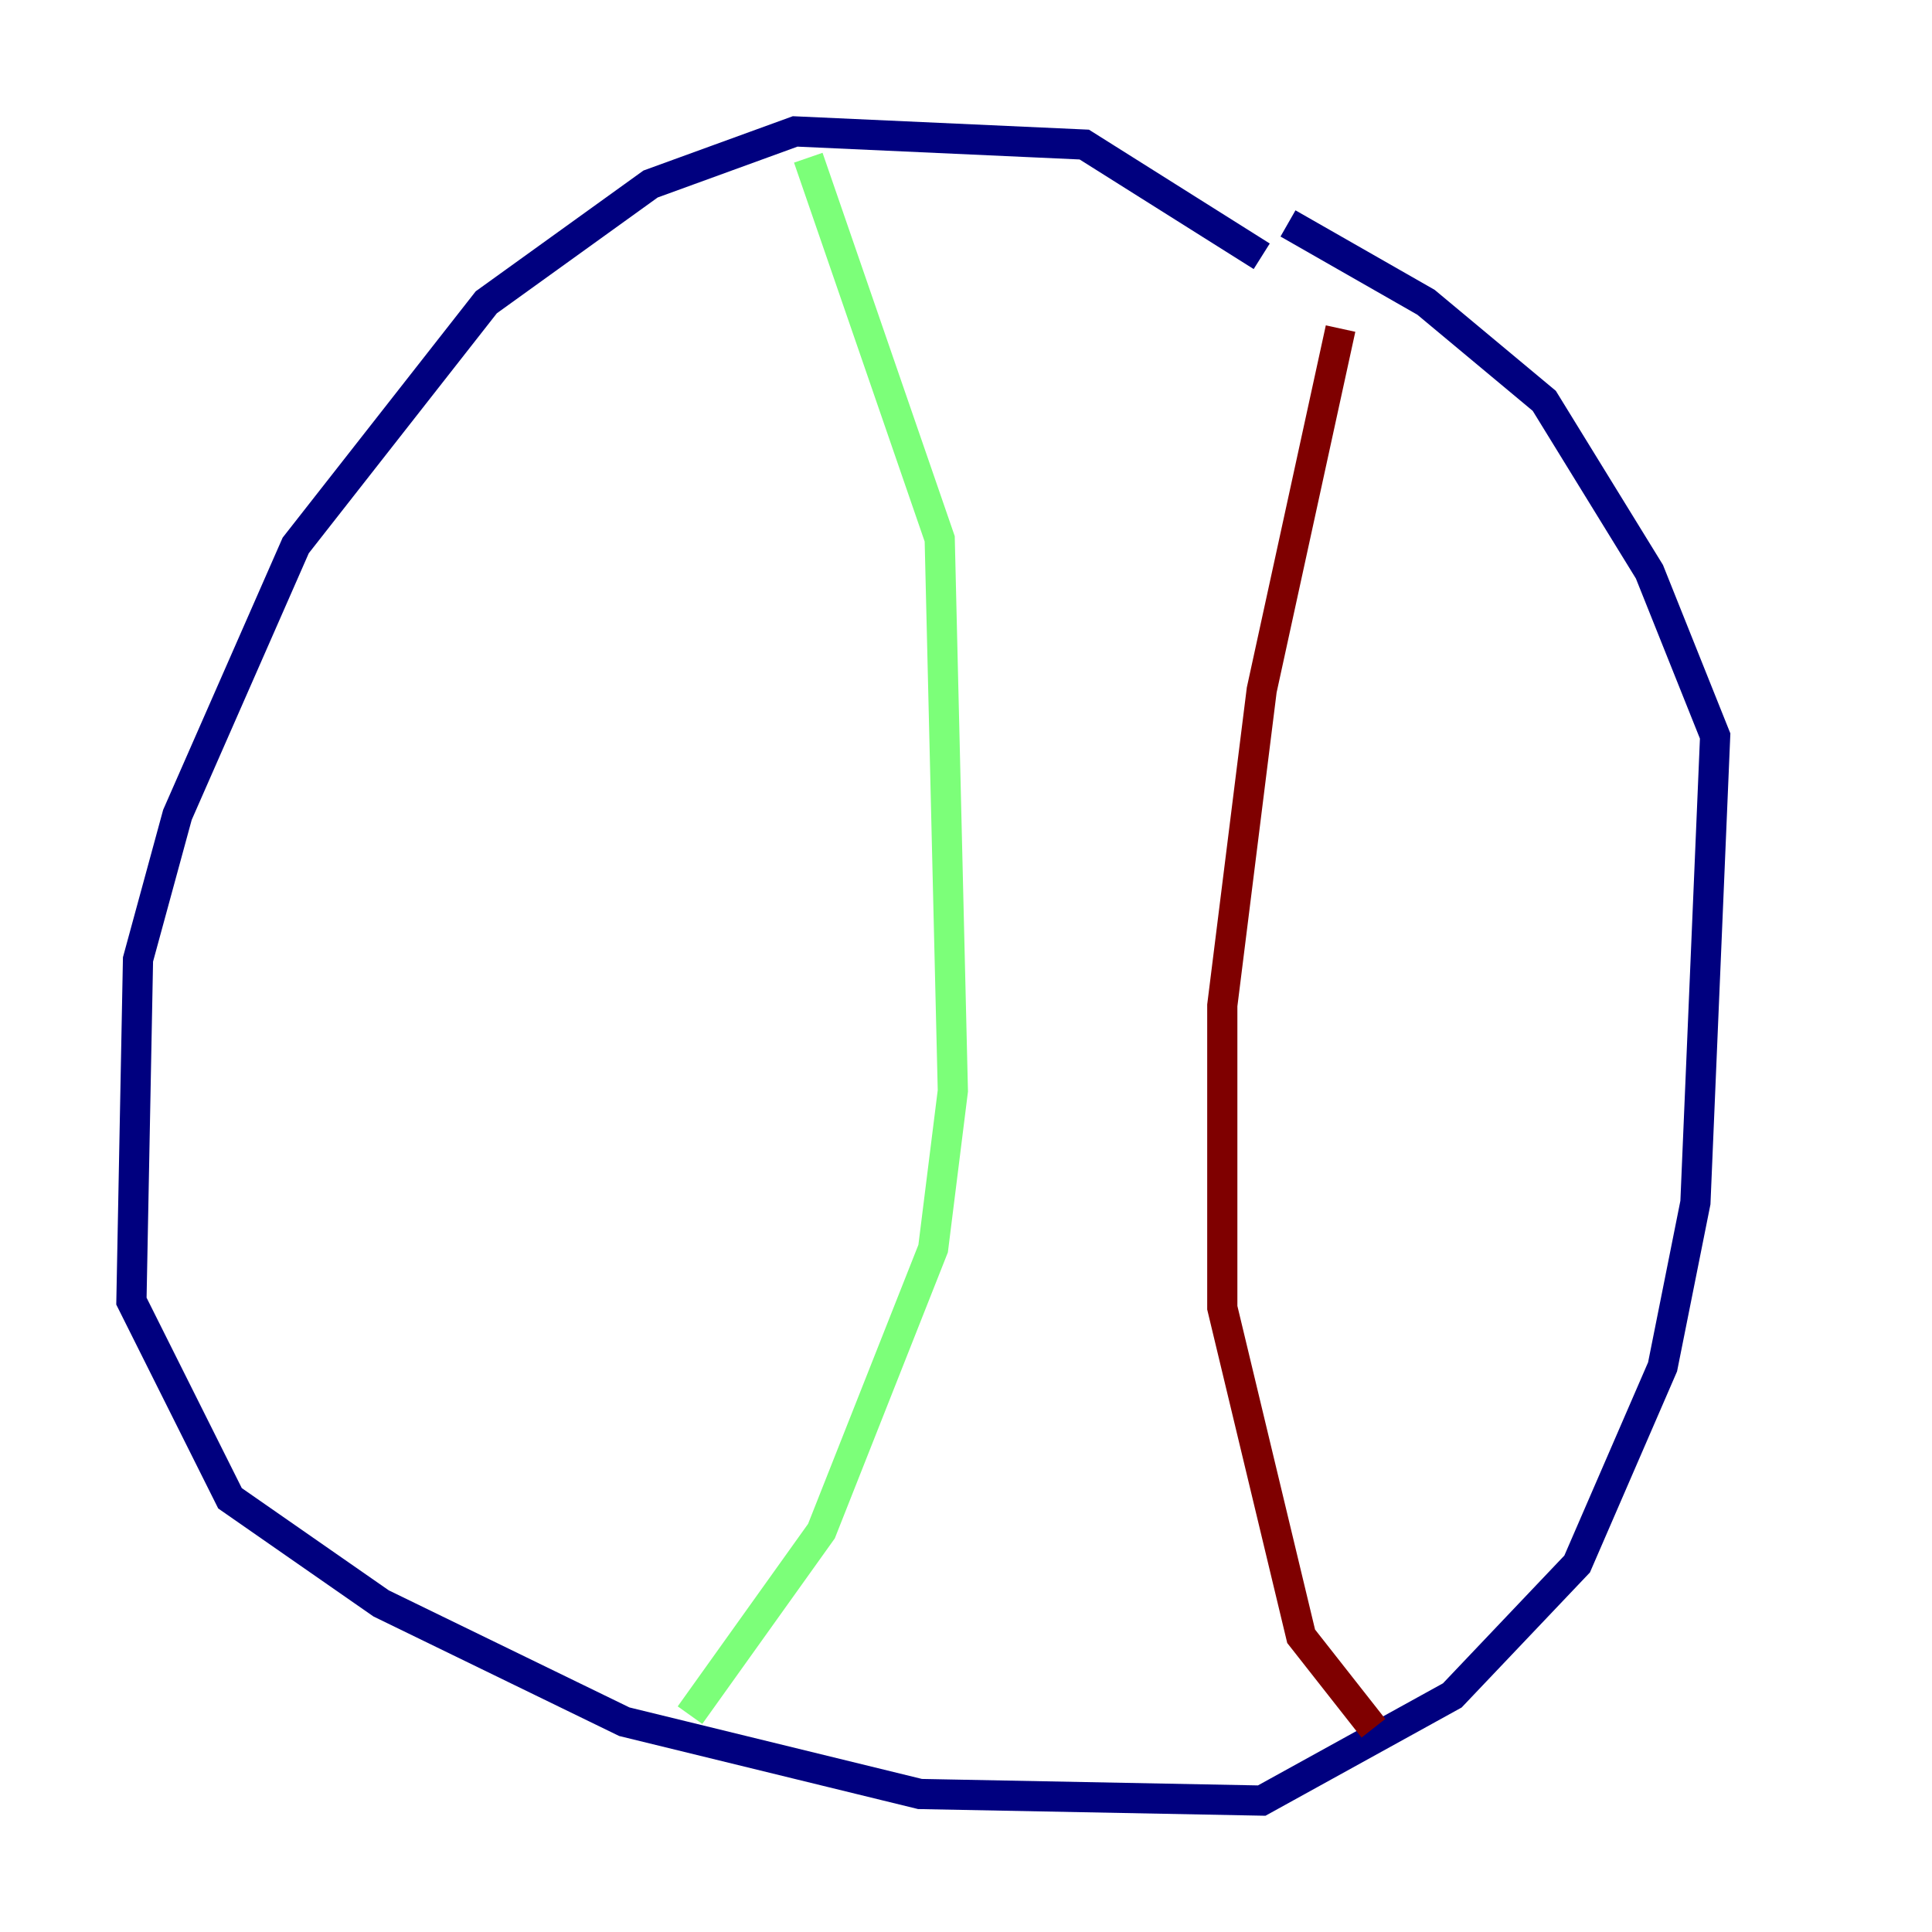 <?xml version="1.0" encoding="utf-8" ?>
<svg baseProfile="tiny" height="128" version="1.2" viewBox="0,0,128,128" width="128" xmlns="http://www.w3.org/2000/svg" xmlns:ev="http://www.w3.org/2001/xml-events" xmlns:xlink="http://www.w3.org/1999/xlink"><defs /><polyline fill="none" points="83.592,16.98 71.837,9.578 52.68,8.707 43.102,12.191 32.218,20.027 19.592,36.136 11.755,53.986 9.143,63.565 8.707,86.204 15.238,99.265 25.252,106.231 41.361,114.068 60.952,118.857 83.592,119.293 96.218,112.326 104.49,103.619 110.15,90.558 112.326,79.674 113.633,48.762 109.279,37.878 102.313,26.558 94.476,20.027 85.333,14.803" stroke="#00007f" stroke-width="2" /><polyline fill="none" points="53.551,10.449 62.258,35.701 63.129,72.272 61.823,82.721 54.422,101.442 45.714,113.633" stroke="#7cff79" stroke-width="2" /><polyline fill="none" points="88.816,21.769 83.592,45.714 80.98,66.612 80.98,86.639 86.204,108.408 90.993,114.503" stroke="#7f0000" stroke-width="2" /></svg>